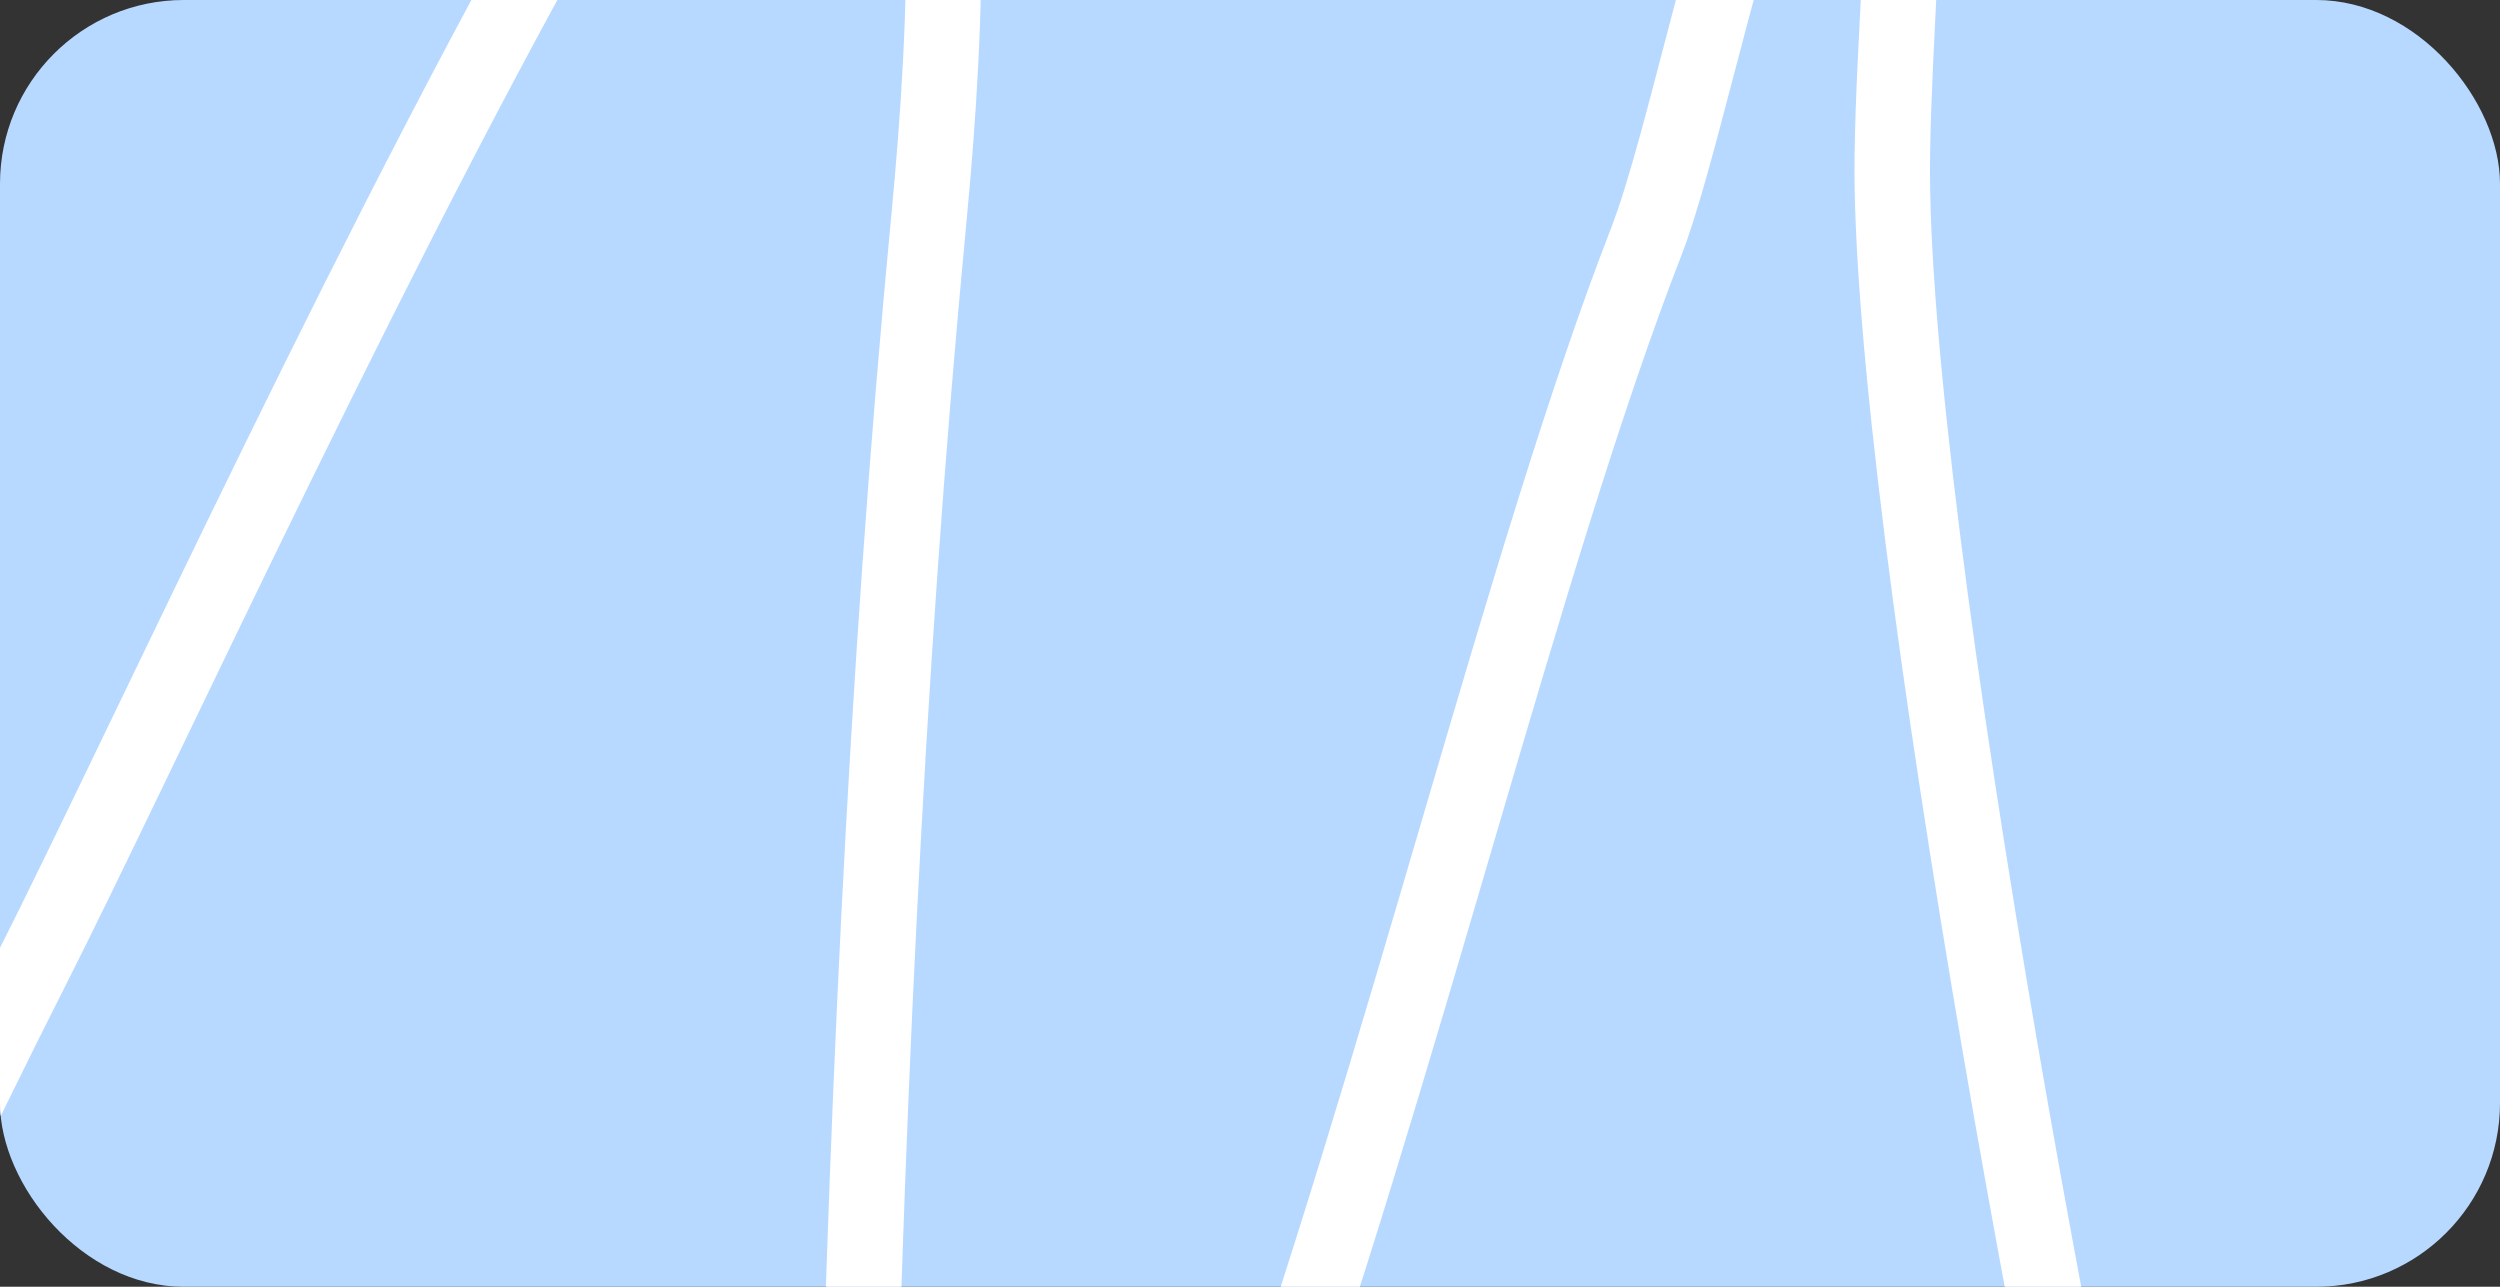 <svg width="136" height="70" viewBox="0 0 136 70" fill="none" xmlns="http://www.w3.org/2000/svg">
<rect x="0" y="0" width="136" height="70" fill="#333333" stroke="none"/>
<g clip-path="url(#clip0_9494_53223)">
<rect width="136" height="70" rx="10" fill="#B8D9FF"/>
<path fill-rule="evenodd" clip-rule="evenodd" d="M46.397 -24.858L46.456 -24.591C46.659 -23.454 46.839 -22.293 47.058 -21.534C50.054 -11.183 49.504 1.01 48.495 11.636C46.066 37.061 45.002 62.613 44.426 88.15C44.264 95.306 44.98 102.474 45.282 109.616C45.374 111.729 45.5 113.831 45.621 115.938C45.684 116.855 45.334 118.785 45.35 119.784C45.354 120.504 45.536 121.031 45.7 121.333C46.134 122.085 46.757 122.402 47.448 122.451C47.895 122.489 48.615 122.439 49.372 121.663C57.305 113.476 63.964 98.988 69.742 82.67C78.23 58.702 84.897 30.782 91.451 13.938C93.177 9.51 95.139 -0.117 97.799 -8.127C98.972 -11.681 100.228 -14.922 101.721 -17.049C101.656 -14.952 101.332 -12.349 101.398 -10.863C101.685 -4.441 100.98 2.002 100.89 8.42C100.609 27.94 111.669 87.003 116.717 106.009C120.795 121.384 152.311 206.641 187.363 246.212C188.116 247.062 189.411 247.143 190.261 246.389C191.111 245.636 191.186 244.335 190.439 243.49C155.807 204.394 124.714 120.145 120.684 104.955C115.695 86.159 104.714 27.774 104.996 8.487C105.091 1.982 105.785 -4.543 105.497 -11.046C105.392 -13.391 106.065 -18.308 105.59 -20.373C105.323 -21.539 104.704 -22.232 104.092 -22.56C103.341 -22.957 102.289 -23.132 100.993 -22.185C98.875 -20.63 96.946 -17.409 95.323 -13.353C91.95 -4.904 89.629 7.303 87.628 12.452C81.063 29.32 74.372 57.287 65.874 81.302C61.132 94.682 55.867 106.828 49.682 114.977C49.568 113.131 49.472 111.291 49.387 109.438C49.079 102.384 48.37 95.314 48.527 88.246C49.109 62.807 50.161 37.349 52.579 12.028C53.639 0.908 54.133 -11.848 51.007 -22.674C50.564 -24.199 50.229 -27.363 49.526 -28.637C49.075 -29.453 48.451 -29.897 47.852 -30.074C47.119 -30.303 46.23 -30.281 45.282 -29.463C41.39 -26.128 36.426 -18.92 31.198 -9.951C19.33 10.428 5.871 39.979 -0.139 51.838C-4.176 59.802 -7.91 67.974 -12.198 75.806C-12.411 76.197 -17.085 83.287 -19.316 86.661C-20.396 84.471 -21.452 81.114 -22.534 77.199C-26.325 63.437 -29.65 42.89 -30.738 36.67C-32.829 24.741 -34.608 12.787 -36.978 0.905C-40.718 -17.846 -45.068 -36.448 -48.605 -55.24C-48.808 -56.354 -49.886 -57.086 -50.994 -56.878C-52.114 -56.669 -52.846 -55.591 -52.637 -54.483C-49.106 -35.673 -44.751 -17.053 -41.005 1.715C-38.64 13.556 -36.868 25.481 -34.782 37.381C-33.682 43.659 -30.315 64.398 -26.489 78.287C-24.738 84.655 -22.774 89.628 -20.988 91.524C-20.486 92.044 -19.17 92.793 -17.695 91.444C-15.811 89.716 -8.899 78.334 -8.594 77.78C-4.289 69.907 -0.538 61.695 3.523 53.696C9.515 41.877 22.923 12.425 34.751 -7.878C39.006 -15.187 43.017 -21.305 46.397 -24.858Z" fill="white"/>
</g>
<defs>
<clipPath id="clip0_9494_53223">
<rect width="136" height="70" rx="10" fill="white"/>
</clipPath>
</defs>
</svg>

